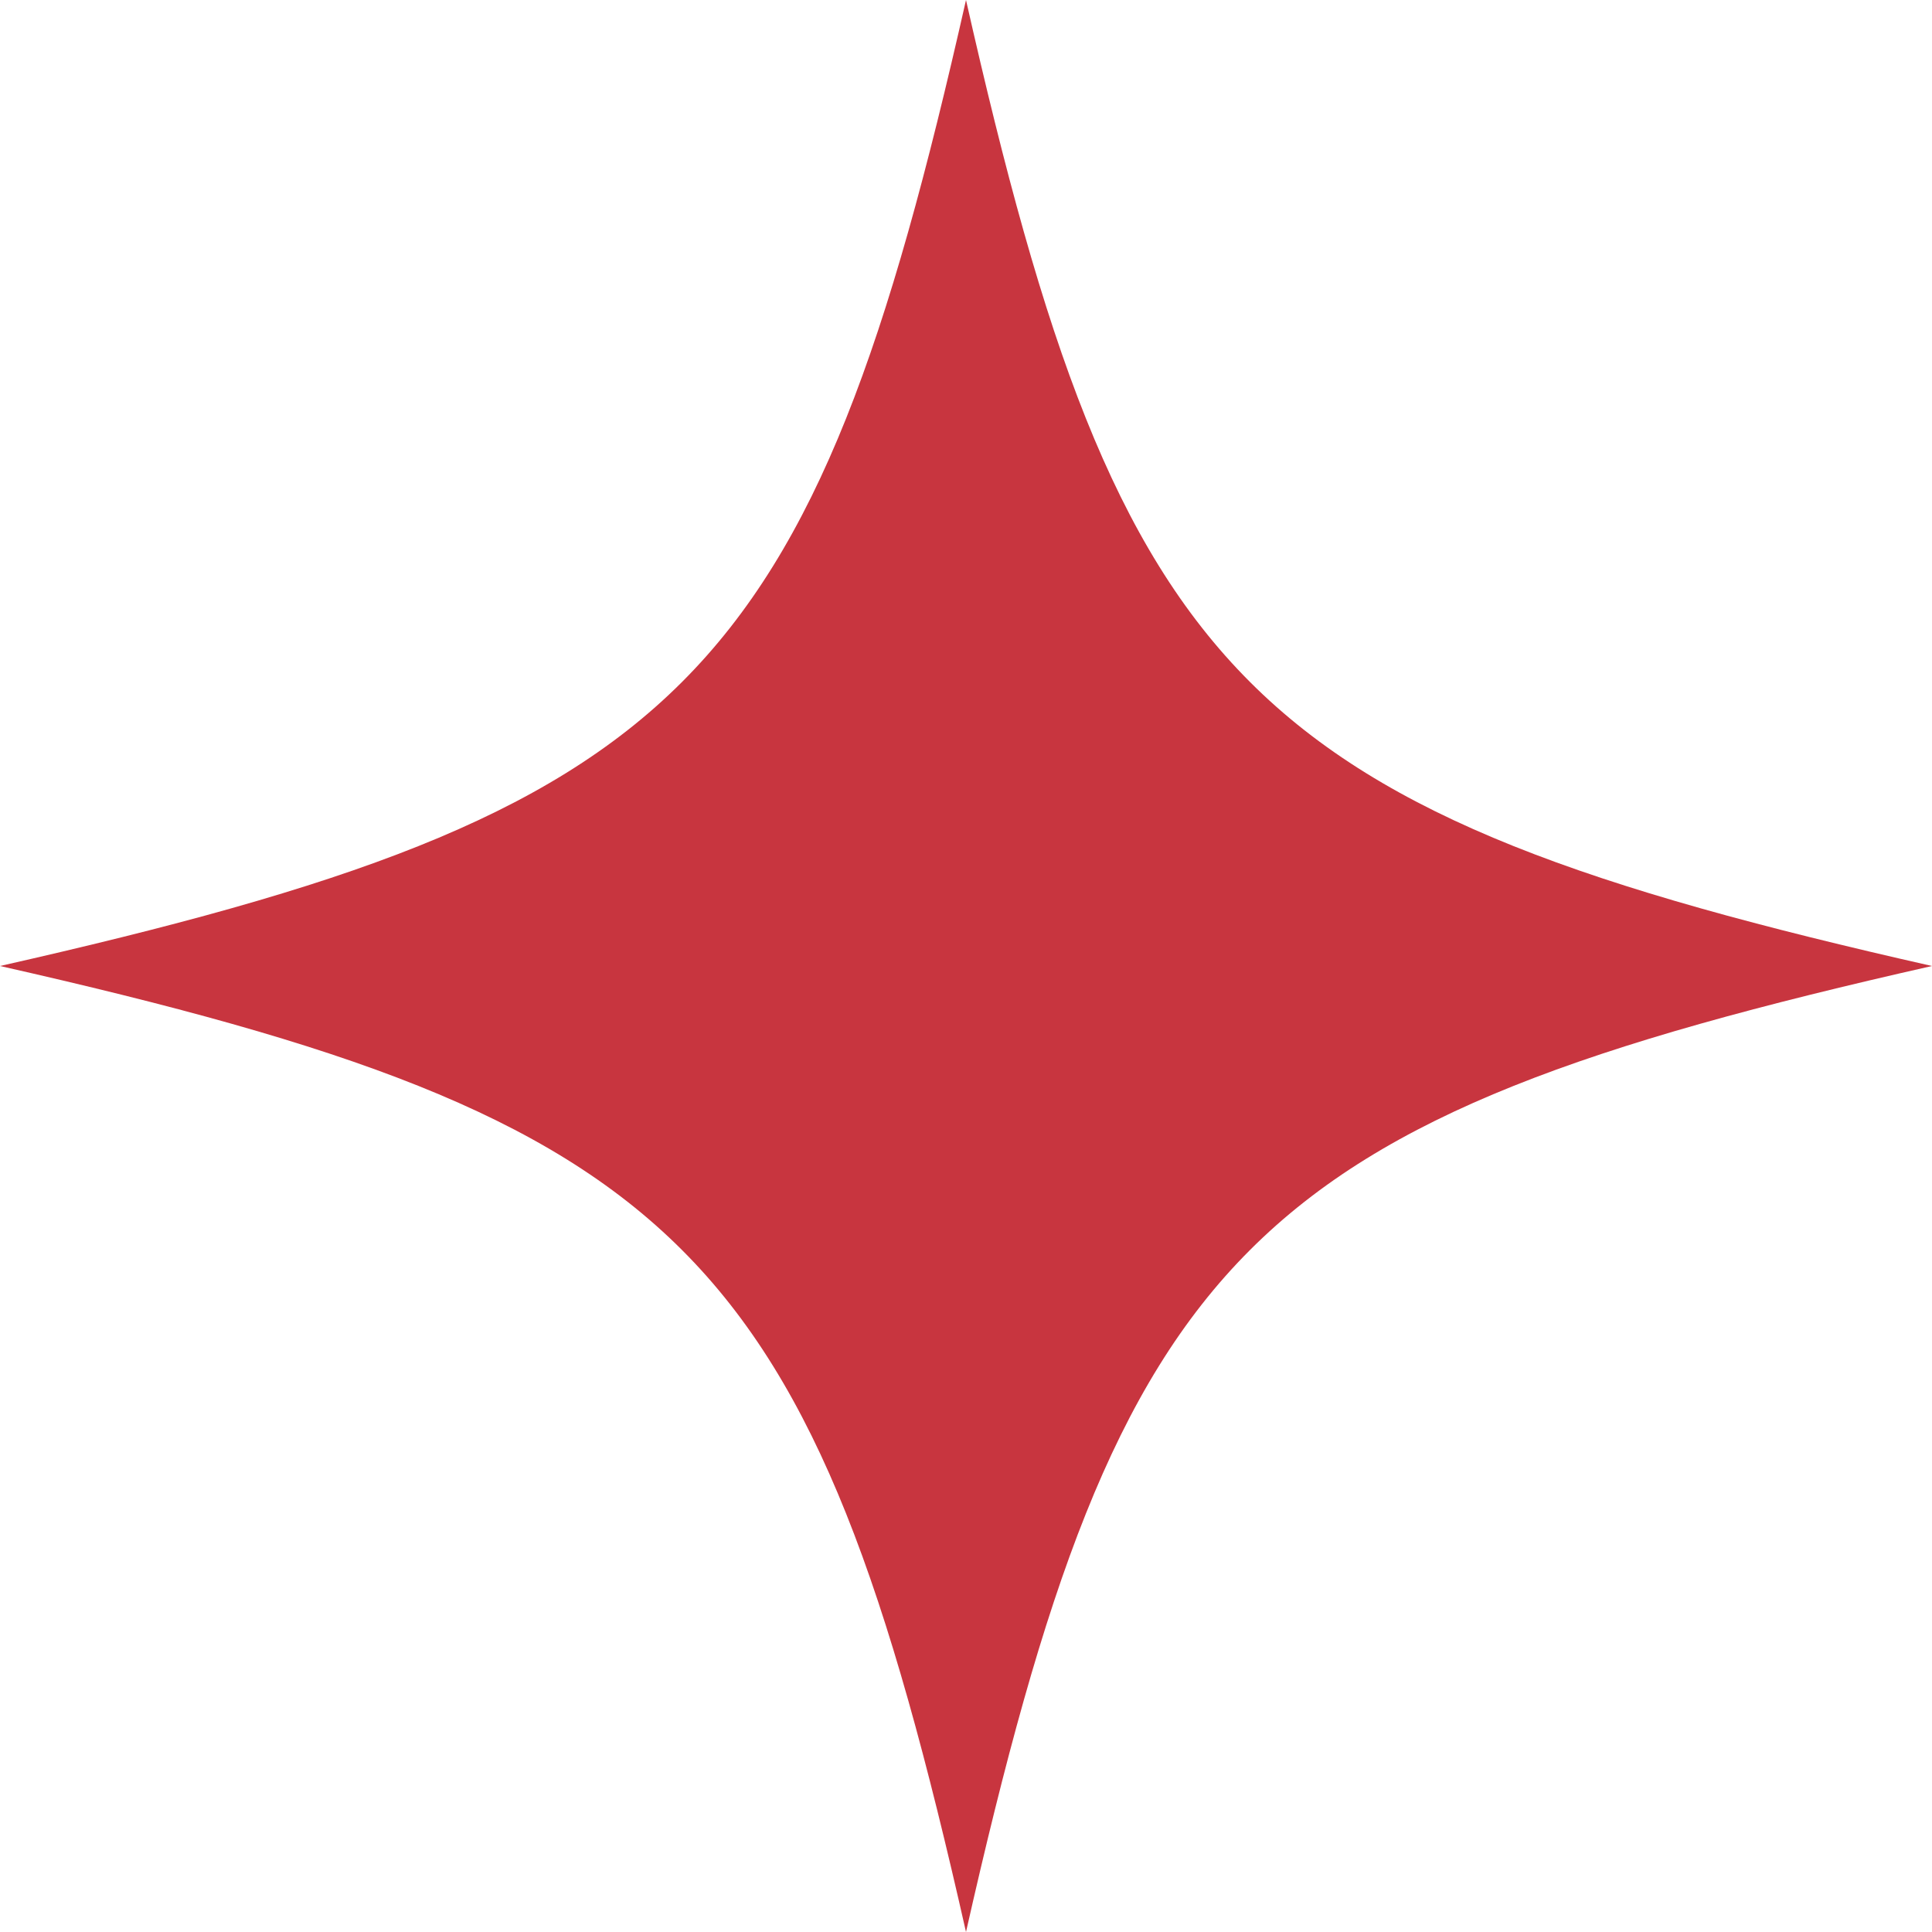 <?xml version="1.0" encoding="UTF-8"?> <svg xmlns="http://www.w3.org/2000/svg" id="_Слой_2" data-name="Слой 2" viewBox="0 0 512 512"> <defs> <style> .cls-1 { fill: #c8353f; } </style> </defs> <g id="Layer_1" data-name="Layer 1"> <path class="cls-1" d="m512,256c-181.68,41.05-214.95,74.32-256,256C214.95,330.32,181.68,297.05,0,256,181.68,214.95,214.95,181.68,256,0c41.05,181.68,74.32,214.95,256,256Z"></path> </g> </svg> 
